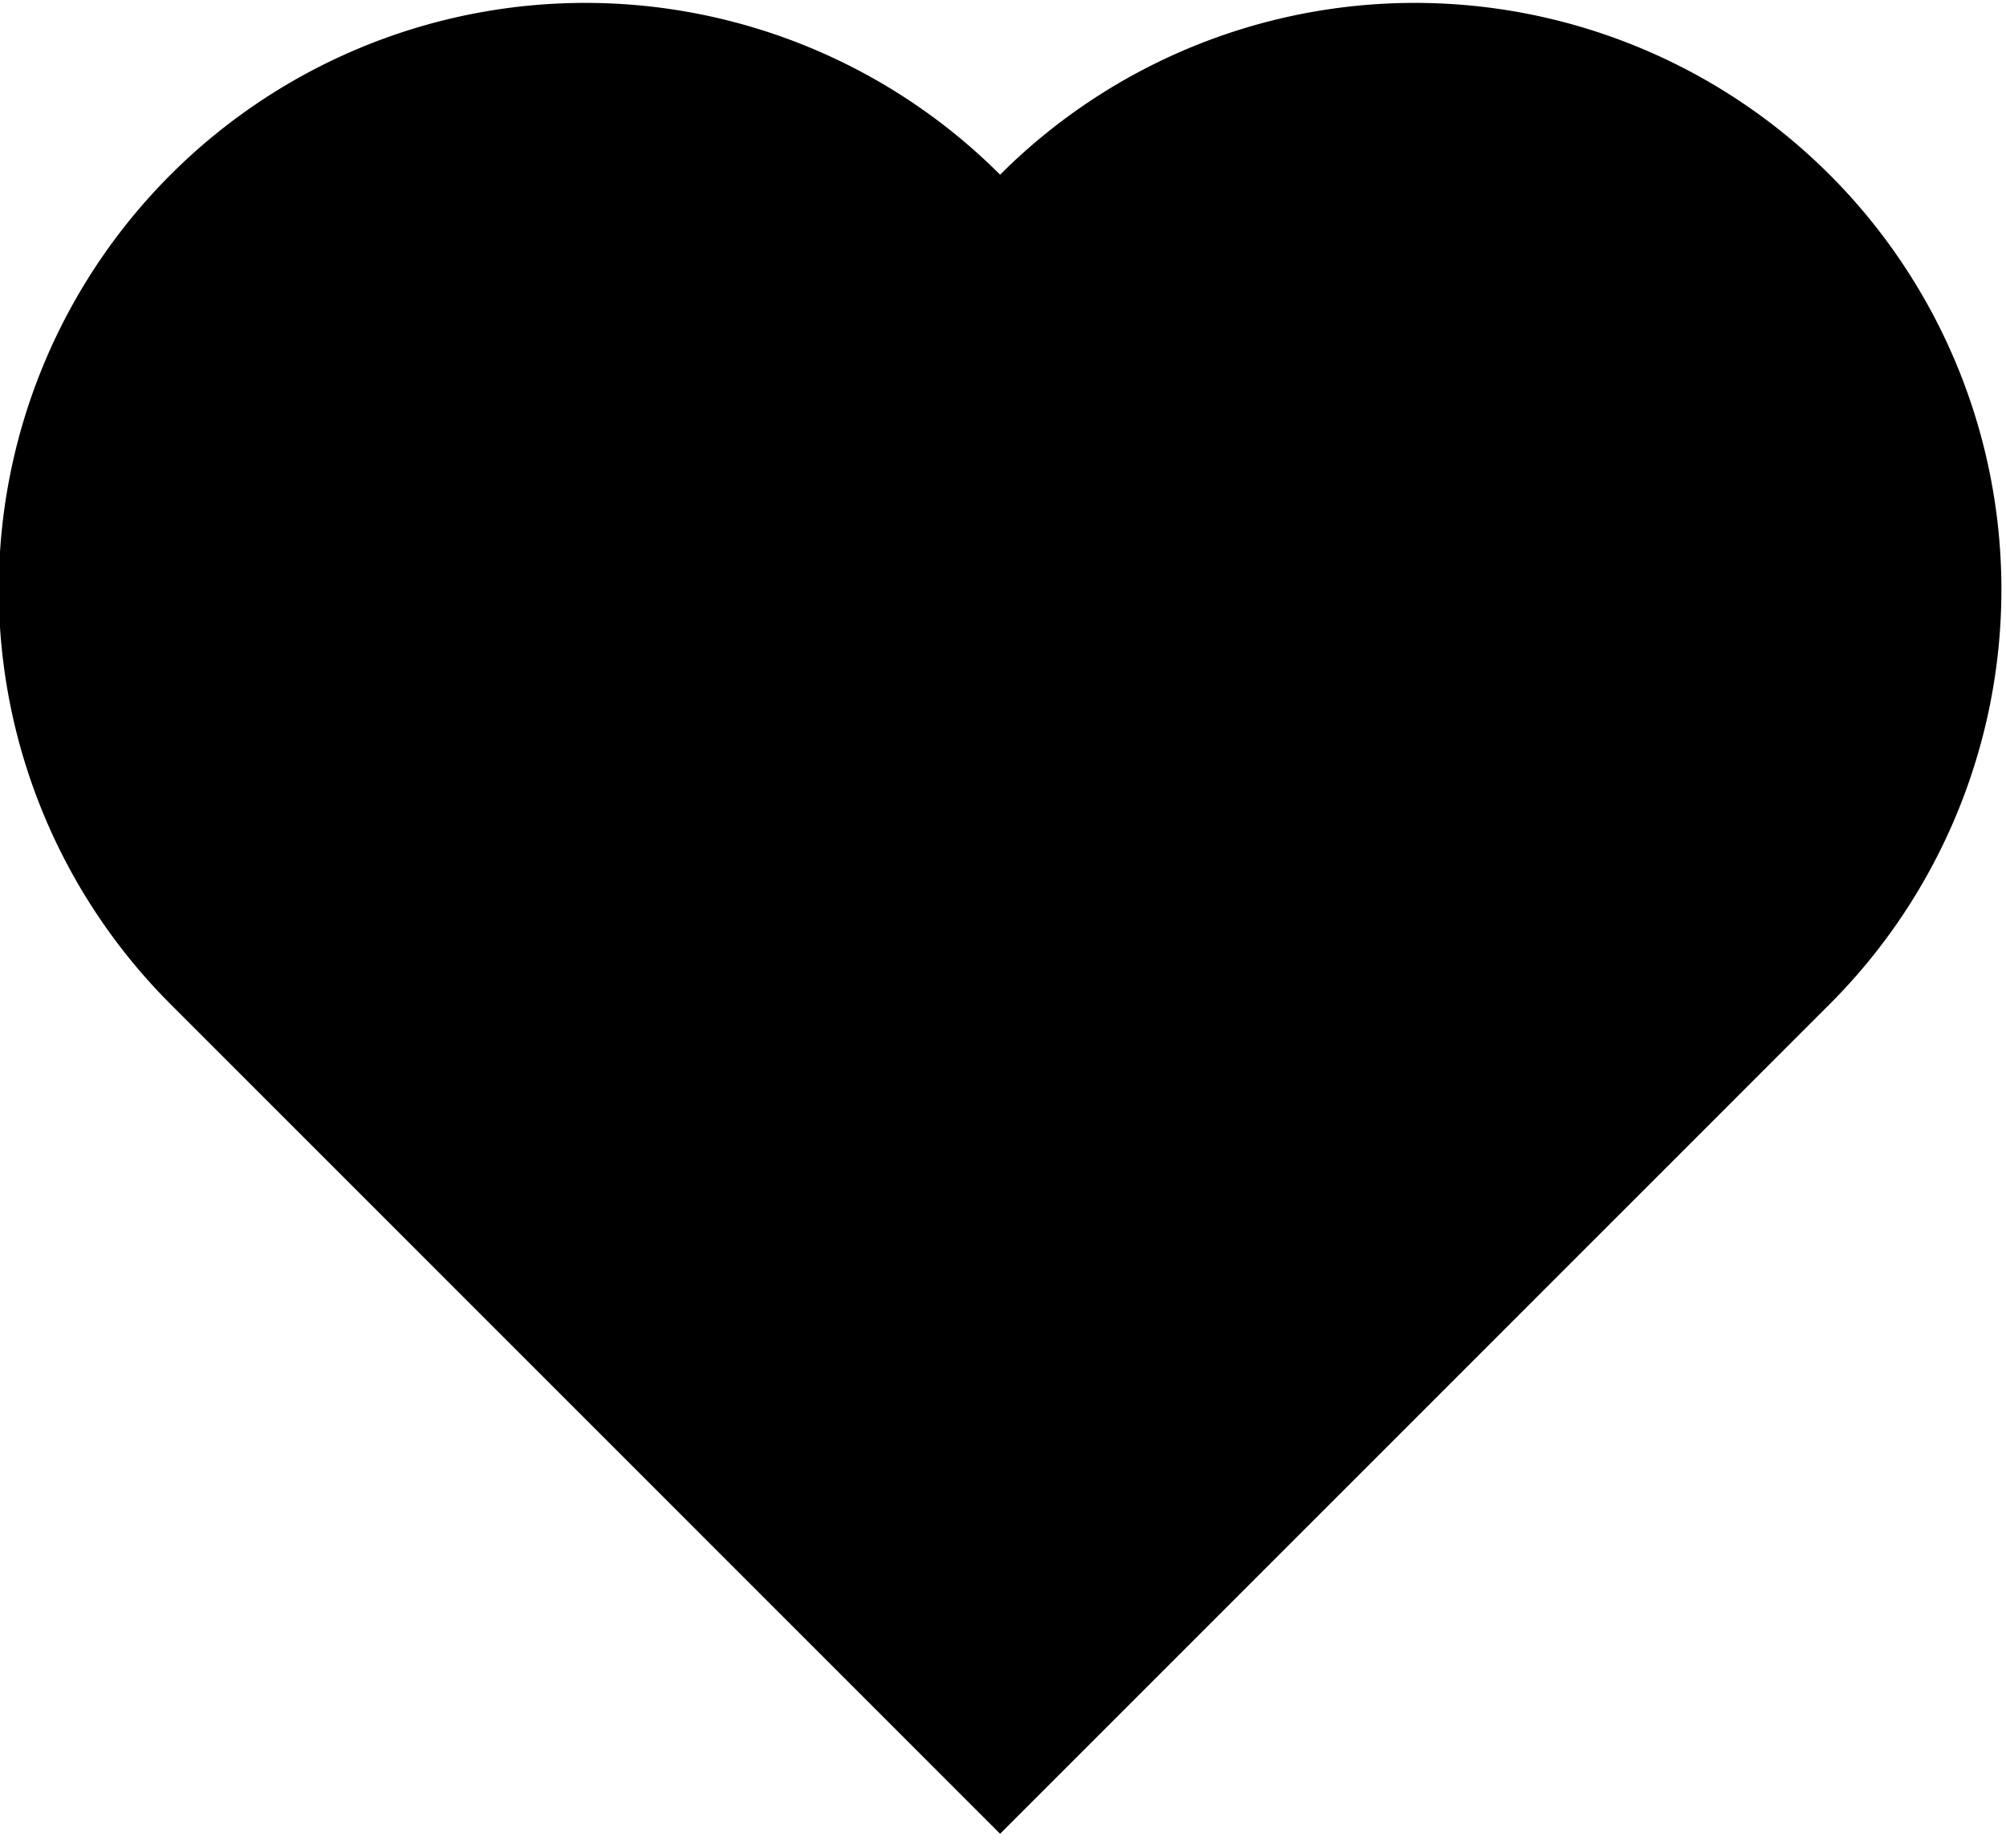 <?xml version="1.0" encoding="UTF-8" standalone="no"?>
<svg xmlns="http://www.w3.org/2000/svg" version="1.1" viewBox="0 0 342 315">
    <path d="M0 200 v-200 h200 a100,100 90 0,1 0,200 a100,100 90 0,1 -200,0 z" transform="rotate(225,150,121)"/>
</svg>

